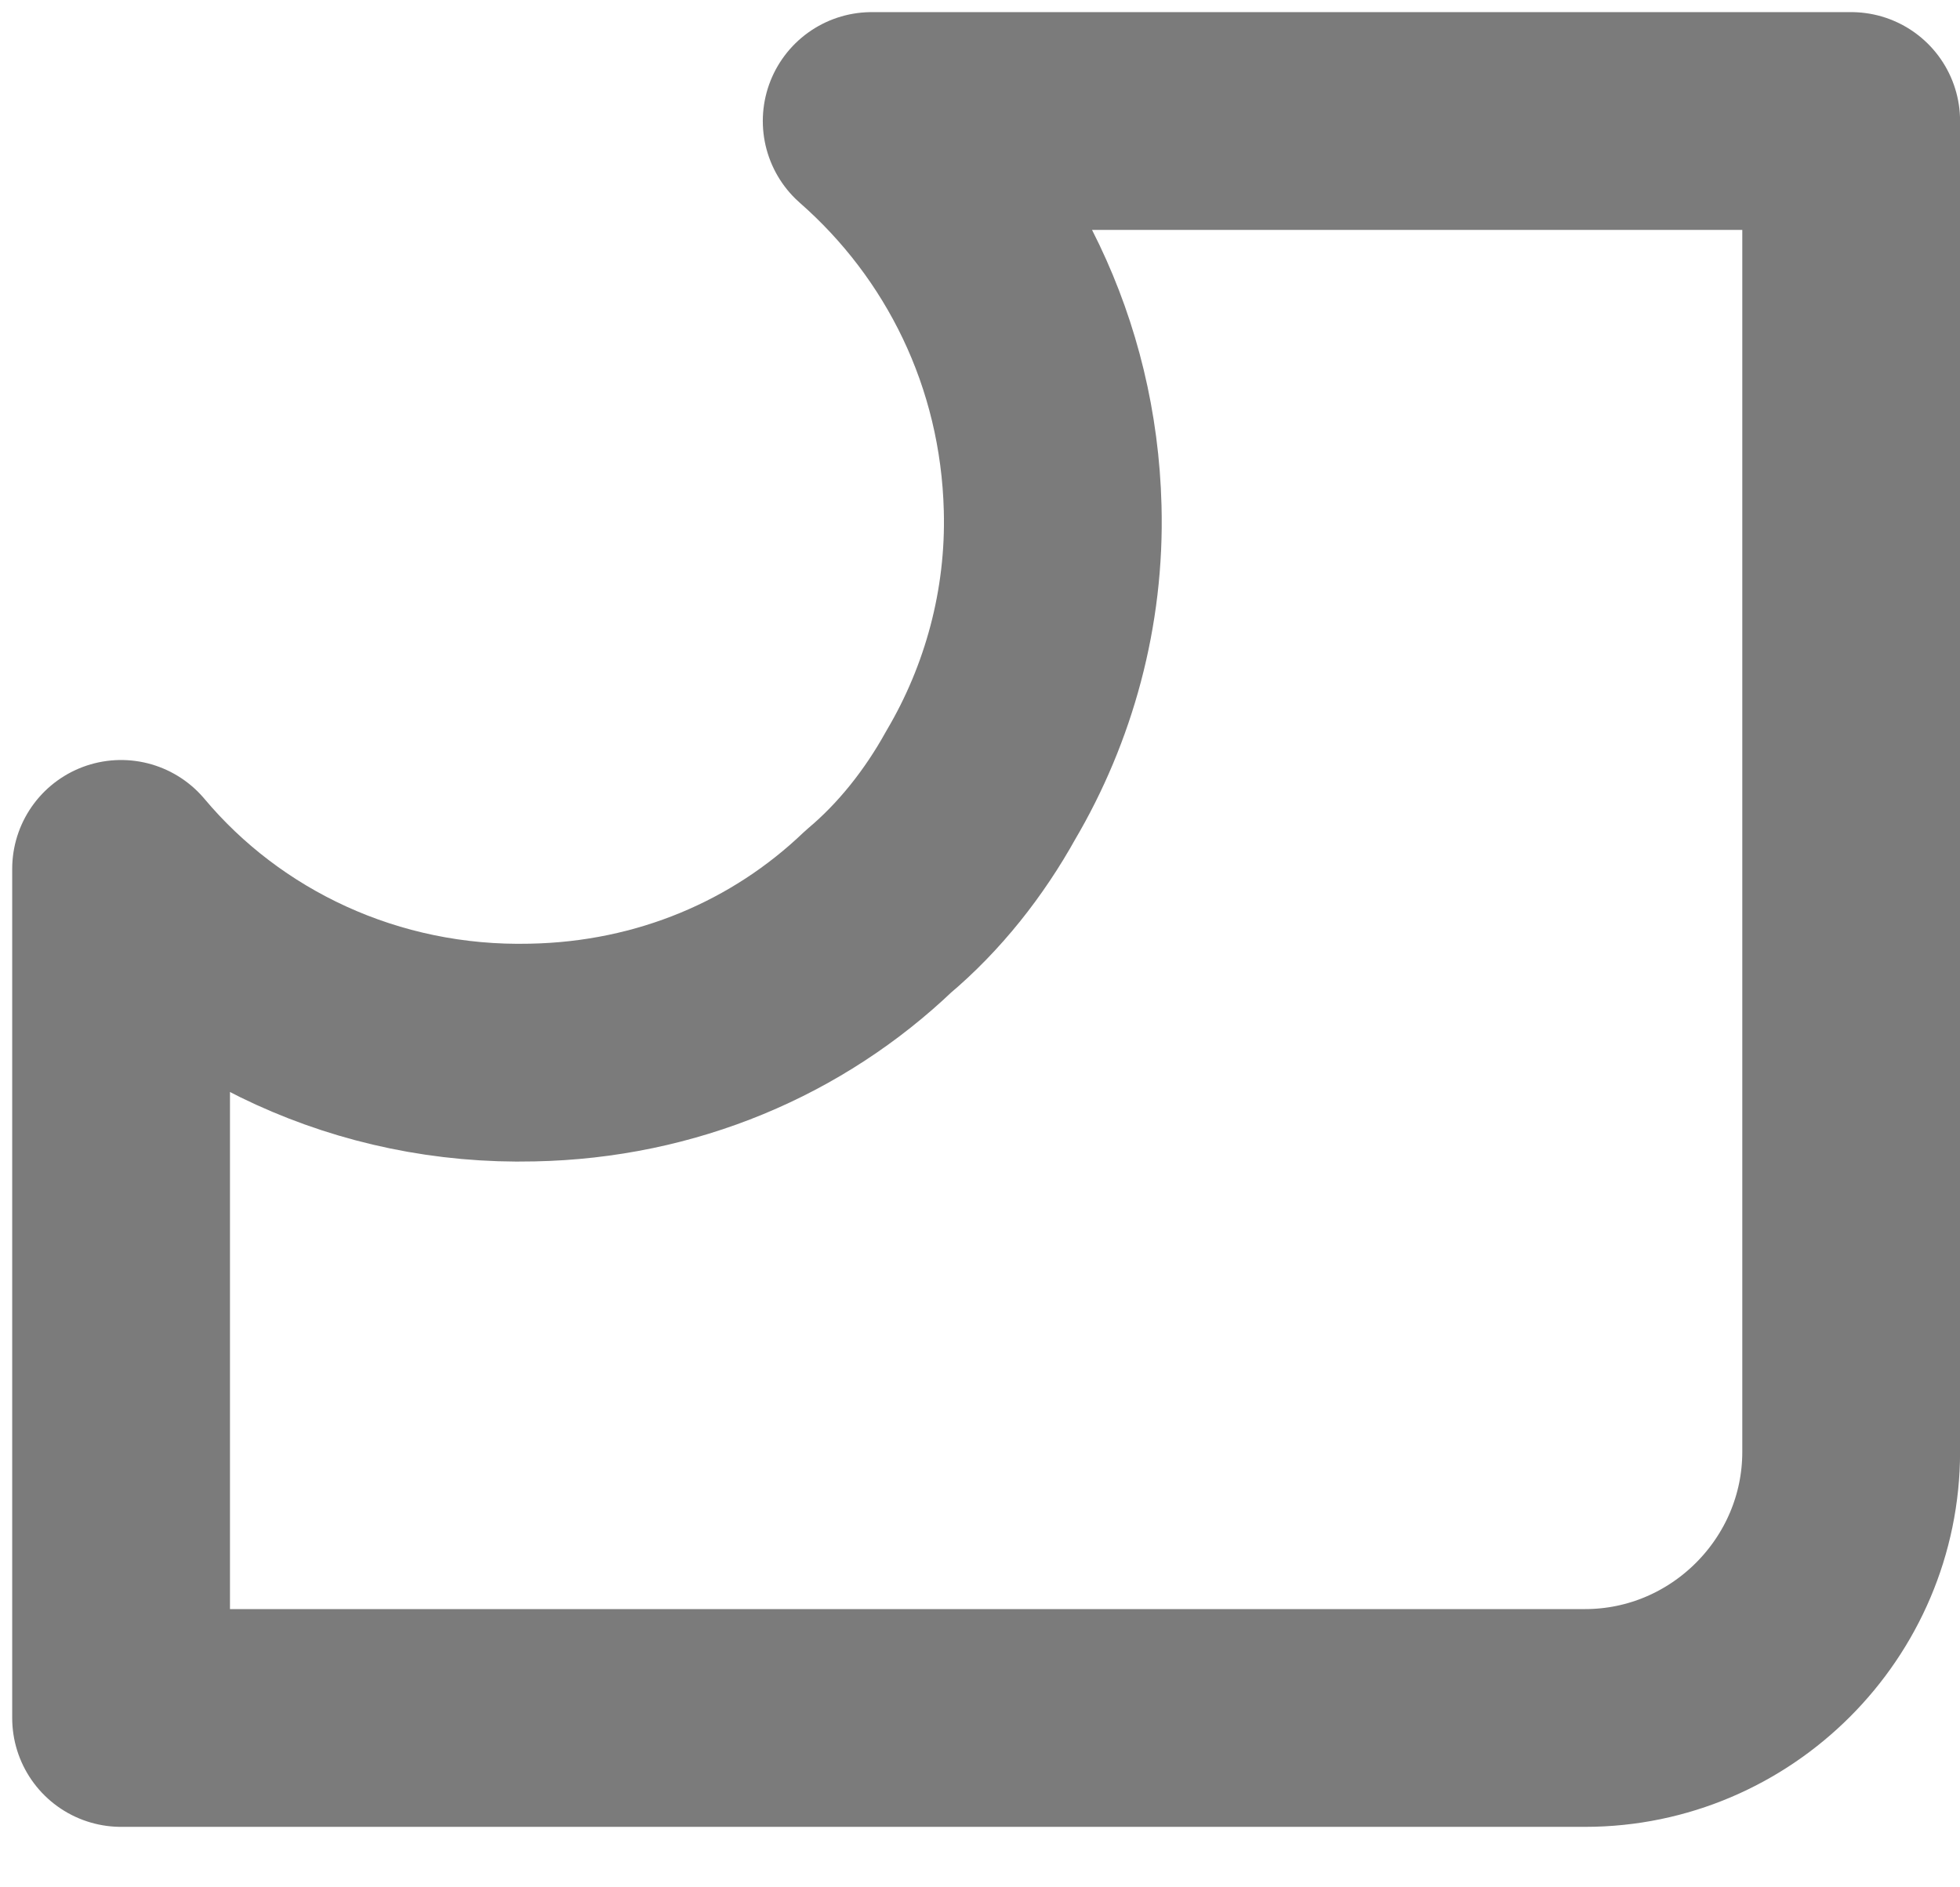 <?xml version="1.0" encoding="UTF-8" standalone="no"?><svg width='27' height='26' viewBox='0 0 27 26' fill='none' xmlns='http://www.w3.org/2000/svg'>
<path d='M25.501 1.667V20C25.501 22.017 23.851 23.667 21.835 23.667H1.668V11.97C3.006 13.565 5.06 14.555 7.333 14.5C9.185 14.464 10.853 13.749 12.1 12.557C12.668 12.08 13.145 11.475 13.511 10.815C14.171 9.697 14.538 8.377 14.501 7.002C14.446 4.857 13.493 2.969 12.008 1.667H25.501Z' stroke='#7B7B7B' stroke-width='3' stroke-linecap='round' stroke-linejoin='round'/>
</svg>
